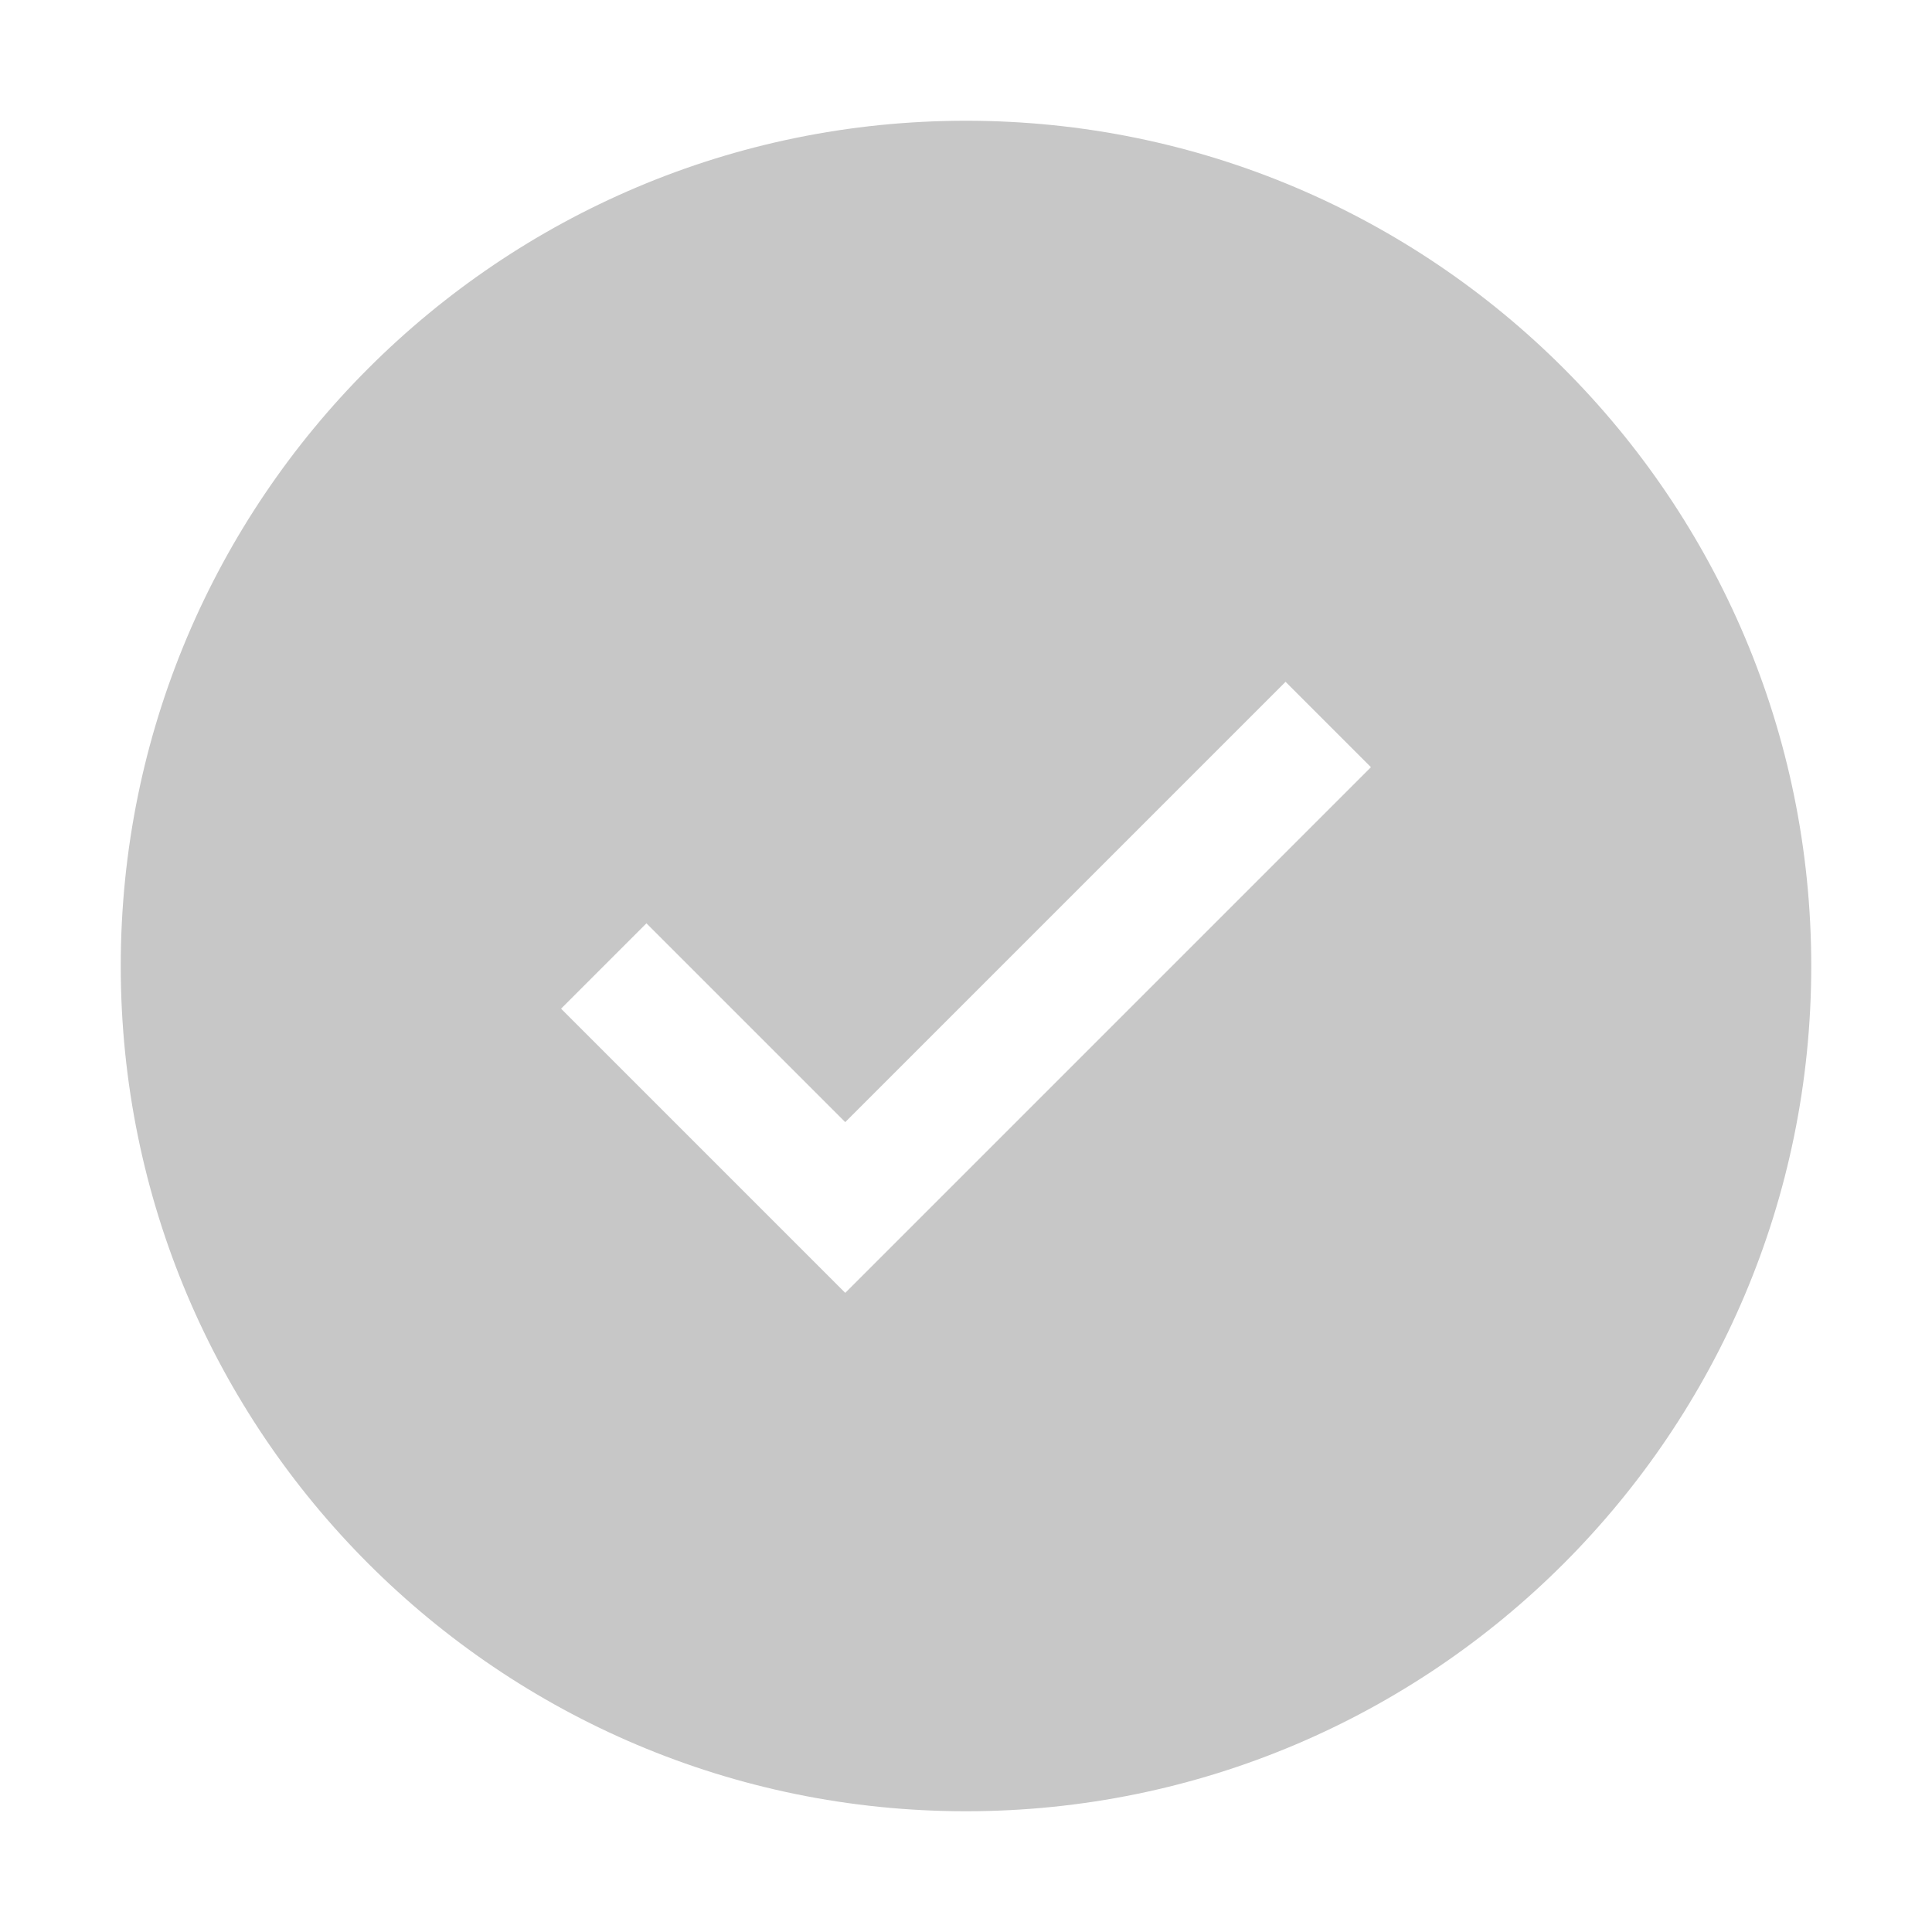 <!-- IBM Confidential‌ - OCO Source Materials‌ - (C) COPYRIGHT IBM CORP. 2018 - The source code for this program is not published or otherwise‌ divested of its trade secrets, irrespective of what has been‌ deposited with the U.S. Copyright Office. -->

<!--
      icon: ready-disabled(from TRIRIGA)
  -->
<svg version="1.1" id="ready-disabled" xmlns="http://www.w3.org/2000/svg" xmlns:xlink="http://www.w3.org/1999/xlink" x="0px" y="0px"
	 width="32px" height="32px" viewBox="0 0 32 32" enable-background="new 0 0 32 32" xml:space="preserve">
<path fill="rgb(199, 199, 199)" d="M16,2C8.269,2,2,8.269,2,16c0,7.73,6.269,14,14,14c7.73,0,14-6.27,14-14C30,8.269,23.73,2,16,2z M14,21.414l-4.707-4.707
	l1.414-1.414L14,18.586l7.293-7.293l1.414,1.414L14,21.414z"/>
</svg>